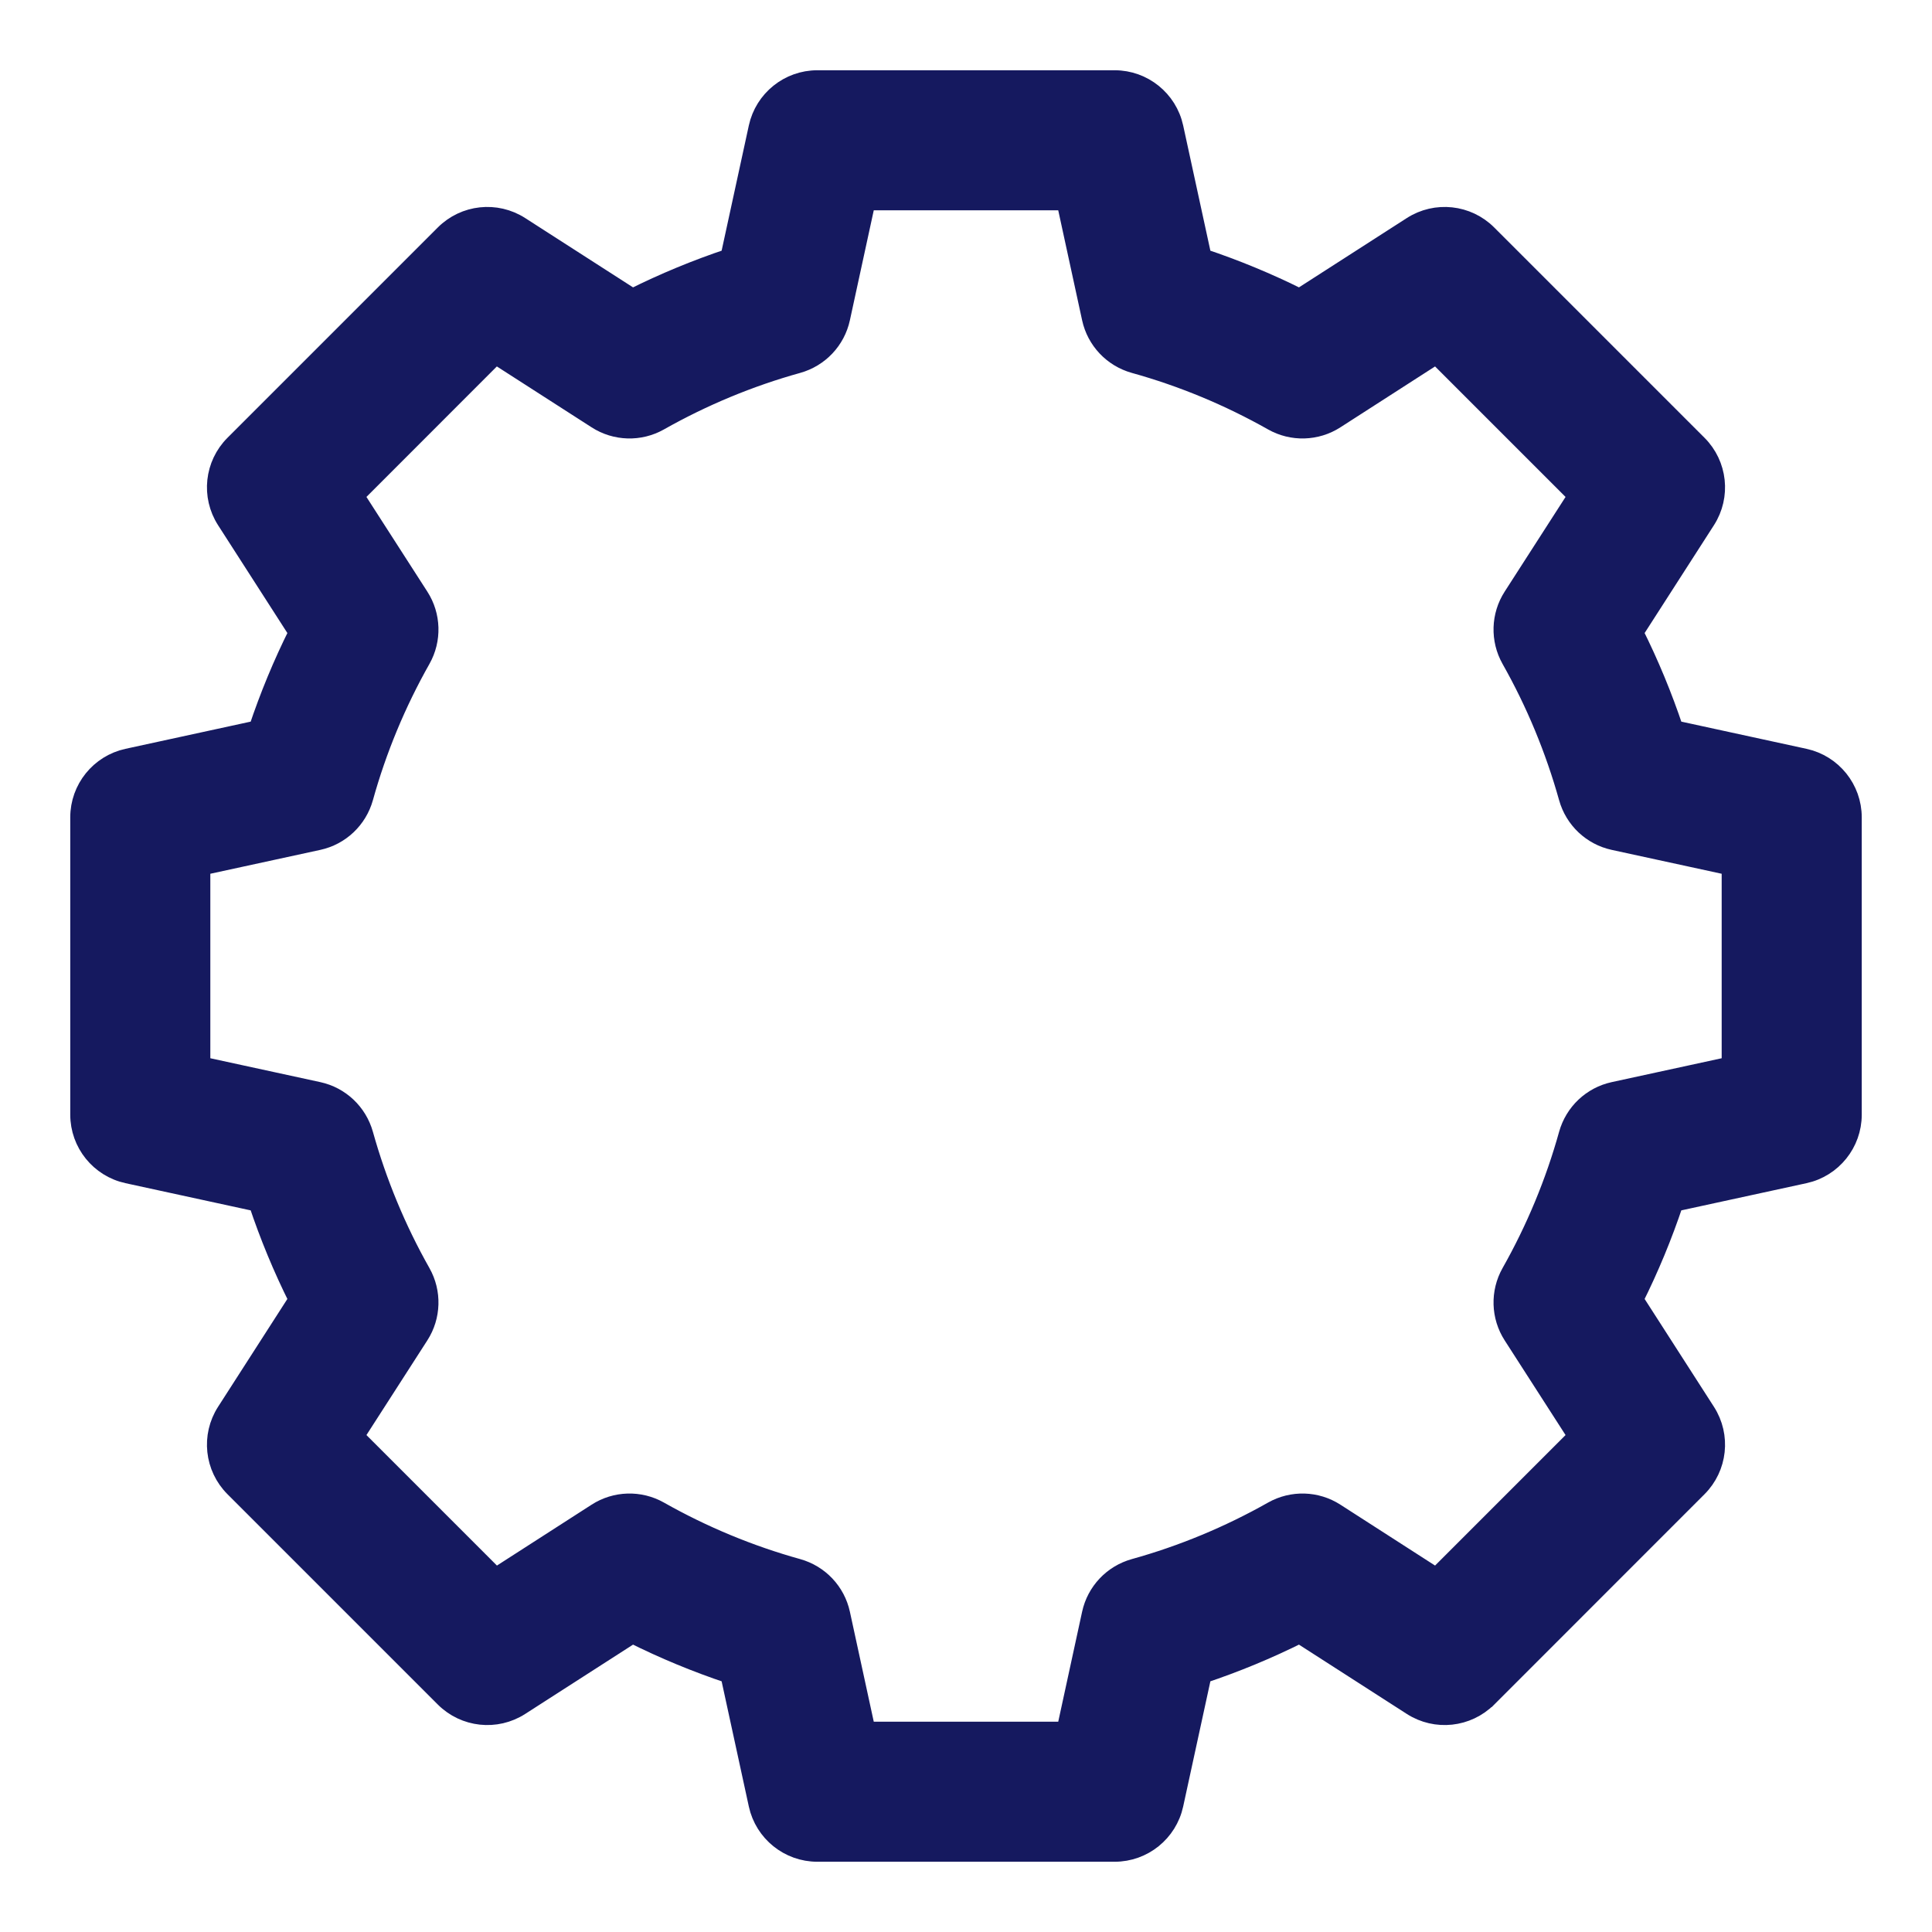 <svg width="22" height="22" viewBox="0 0 22 22" fill="none" xmlns="http://www.w3.org/2000/svg">
<path d="M20.551 8.625L20.551 8.625L19.069 8.303C18.943 7.926 18.791 7.558 18.613 7.202L19.433 5.926L19.433 5.926C19.61 5.65 19.571 5.288 19.339 5.056L16.944 2.661C16.712 2.429 16.35 2.39 16.074 2.567L16.074 2.567L14.798 3.387C14.442 3.209 14.074 3.057 13.697 2.931L13.375 1.449C13.305 1.129 13.021 0.9 12.693 0.9H9.307C8.979 0.9 8.695 1.129 8.625 1.449C8.625 1.449 8.625 1.449 8.625 1.449L8.303 2.931C7.926 3.057 7.558 3.209 7.202 3.387L5.926 2.567L5.926 2.567C5.65 2.39 5.288 2.429 5.056 2.661L2.661 5.056C2.429 5.288 2.39 5.65 2.567 5.926L2.567 5.926L3.387 7.202C3.209 7.558 3.057 7.926 2.931 8.303L1.449 8.625L1.449 8.625C1.129 8.695 0.9 8.979 0.9 9.307V12.693C0.9 13.021 1.129 13.305 1.449 13.375L1.449 13.375L2.931 13.697C3.057 14.074 3.209 14.442 3.387 14.798L2.567 16.074L2.567 16.074C2.39 16.35 2.429 16.712 2.661 16.944L5.056 19.339C5.288 19.571 5.65 19.61 5.926 19.433L5.926 19.433L7.202 18.613C7.558 18.791 7.926 18.943 8.303 19.069L8.625 20.551C8.625 20.551 8.625 20.551 8.625 20.551C8.695 20.871 8.979 21.1 9.307 21.1H12.693C13.021 21.1 13.305 20.871 13.375 20.551L13.697 19.069C14.074 18.943 14.442 18.791 14.798 18.613L16.074 19.433L16.074 19.433C16.35 19.61 16.712 19.571 16.944 19.339C16.944 19.339 16.944 19.339 16.945 19.339L19.339 16.944C19.571 16.712 19.61 16.35 19.433 16.074L19.433 16.074L18.613 14.798C18.791 14.442 18.943 14.074 19.069 13.697L20.551 13.375L20.551 13.375C20.871 13.305 21.1 13.021 21.1 12.693V9.307C21.1 8.979 20.871 8.695 20.551 8.625ZM18.374 12.42L18.374 12.42C18.121 12.475 17.92 12.665 17.85 12.915L17.85 12.915C17.698 13.462 17.478 13.992 17.197 14.489C17.07 14.714 17.078 14.992 17.218 15.209C17.218 15.209 17.218 15.209 17.218 15.209L17.955 16.355L16.355 17.955L15.209 17.218C15.209 17.218 15.209 17.218 15.209 17.218C14.992 17.078 14.714 17.07 14.489 17.197C13.992 17.478 13.462 17.698 12.915 17.85L12.915 17.85C12.665 17.92 12.475 18.121 12.42 18.374L12.42 18.374L12.131 19.705H9.869L9.58 18.374L9.58 18.374C9.525 18.121 9.335 17.92 9.085 17.85L9.085 17.85C8.538 17.698 8.008 17.478 7.511 17.197C7.286 17.07 7.008 17.078 6.791 17.218L6.791 17.218L5.645 17.955L4.045 16.355L4.782 15.209C4.782 15.209 4.782 15.209 4.782 15.209C4.922 14.992 4.93 14.714 4.803 14.489C4.522 13.992 4.303 13.462 4.15 12.915C4.08 12.665 3.879 12.475 3.626 12.42L3.626 12.42L2.295 12.131V9.869L3.626 9.58L3.626 9.58C3.879 9.525 4.08 9.335 4.15 9.085L4.15 9.085C4.302 8.538 4.522 8.008 4.803 7.511C4.93 7.286 4.922 7.008 4.782 6.791L4.045 5.645L5.644 4.045L6.791 4.782C7.008 4.922 7.286 4.93 7.511 4.803C8.008 4.522 8.538 4.302 9.085 4.15L9.085 4.15C9.335 4.08 9.525 3.879 9.58 3.626L9.58 3.626L9.869 2.295H12.131L12.42 3.626L12.42 3.626C12.475 3.879 12.665 4.08 12.915 4.15L12.915 4.15C13.462 4.302 13.992 4.522 14.489 4.803C14.714 4.93 14.992 4.922 15.209 4.782L15.209 4.782L16.355 4.045L17.955 5.645L17.218 6.791C17.078 7.008 17.07 7.286 17.197 7.511L17.197 7.511C17.478 8.008 17.697 8.538 17.85 9.085C17.92 9.335 18.121 9.525 18.374 9.58L18.374 9.58L19.705 9.869V12.131L18.374 12.42Z" fill="#15195F" stroke="#15195F" stroke-width="0.2"/>
</svg>
